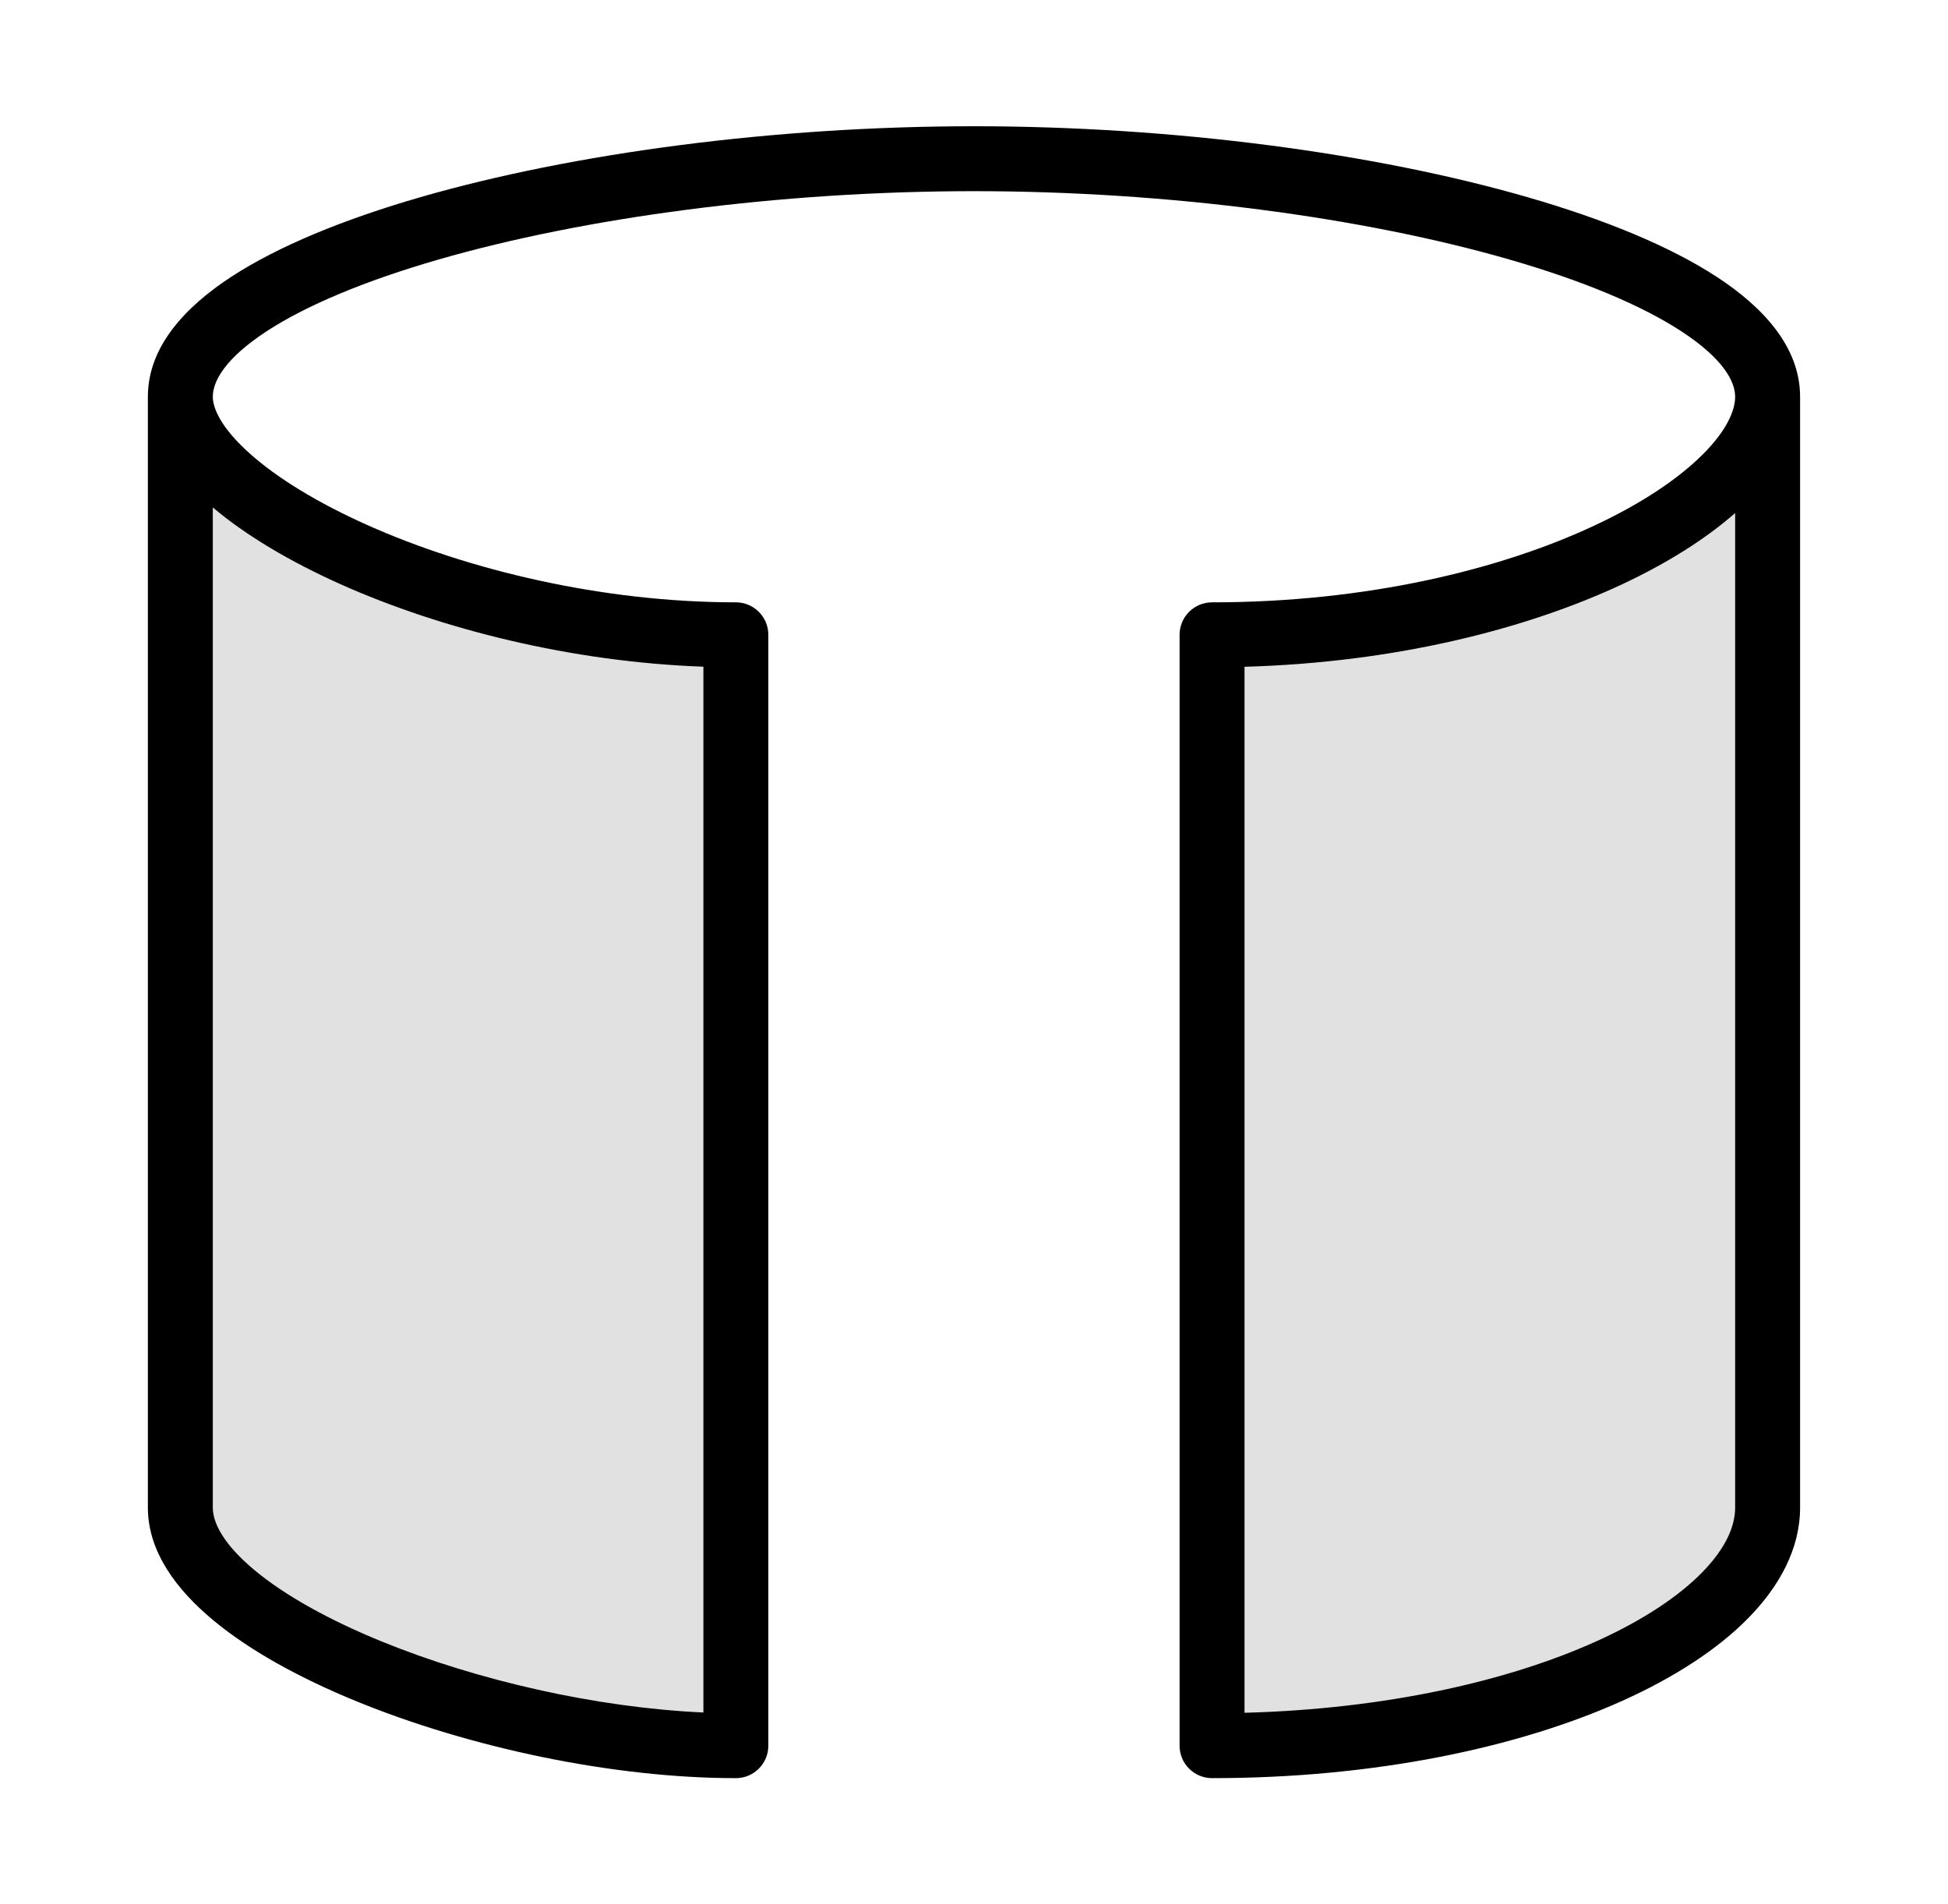 <svg width="45" height="44" viewBox="0 0 45 44" fill="none" xmlns="http://www.w3.org/2000/svg">
<g opacity="0.12">
<path d="M4.166 34.834V9.167C4.166 11.562 10.583 14.667 16.999 14.667V40.334C11.499 40.334 4.166 37.584 4.166 34.834Z" fill="black"/>
<path d="M40.833 34.834V9.167C40.833 11.562 35.333 14.667 27.999 14.667V40.334C35.333 40.334 40.833 37.584 40.833 34.834Z" fill="black"/>
</g>
<path fill-rule="evenodd" clip-rule="evenodd" d="M6.159 7.654C5.203 8.279 4.916 8.807 4.916 9.167C4.916 9.44 5.116 9.894 5.769 10.478C6.395 11.038 7.324 11.612 8.483 12.13C10.797 13.165 13.901 13.917 16.999 13.917C17.414 13.917 17.749 14.253 17.749 14.667V40.334C17.749 40.748 17.414 41.084 16.999 41.084C14.143 41.084 10.839 40.374 8.236 39.309C6.936 38.777 5.771 38.141 4.918 37.429C4.088 36.738 3.416 35.859 3.416 34.834V9.167C3.416 8.008 4.282 7.089 5.339 6.398C6.434 5.683 7.951 5.065 9.707 4.557C13.23 3.539 17.885 2.917 22.499 2.917C27.114 2.917 31.769 3.539 35.291 4.557C37.048 5.065 38.565 5.683 39.66 6.398C40.717 7.089 41.583 8.008 41.583 9.167V34.834C41.583 35.782 41.108 36.648 40.395 37.377C39.68 38.109 38.675 38.758 37.474 39.299C35.068 40.381 31.751 41.084 27.999 41.084C27.585 41.084 27.249 40.748 27.249 40.334V14.667C27.249 14.253 27.585 13.917 27.999 13.917C31.567 13.917 34.665 13.161 36.847 12.136C37.941 11.623 38.778 11.055 39.329 10.505C39.894 9.943 40.083 9.48 40.083 9.167C40.083 8.807 39.796 8.279 38.839 7.654C37.921 7.054 36.563 6.486 34.875 5.998C31.509 5.026 26.997 4.417 22.499 4.417C18.001 4.417 13.489 5.026 10.124 5.998C8.436 6.486 7.078 7.054 6.159 7.654ZM40.083 11.854C39.404 12.451 38.52 13.008 37.485 13.494C35.245 14.545 32.206 15.309 28.749 15.406V39.574C32.013 39.487 34.834 38.842 36.858 37.931C37.949 37.44 38.777 36.886 39.322 36.329C39.869 35.77 40.083 35.26 40.083 34.834V11.854ZM4.916 11.724V34.834C4.916 35.183 5.161 35.679 5.878 36.277C6.571 36.855 7.584 37.422 8.804 37.921C11.016 38.826 13.782 39.457 16.249 39.567V15.404C13.186 15.294 10.18 14.532 7.87 13.5C6.7 12.976 5.68 12.371 4.916 11.724Z" fill="black"/>
</svg>
